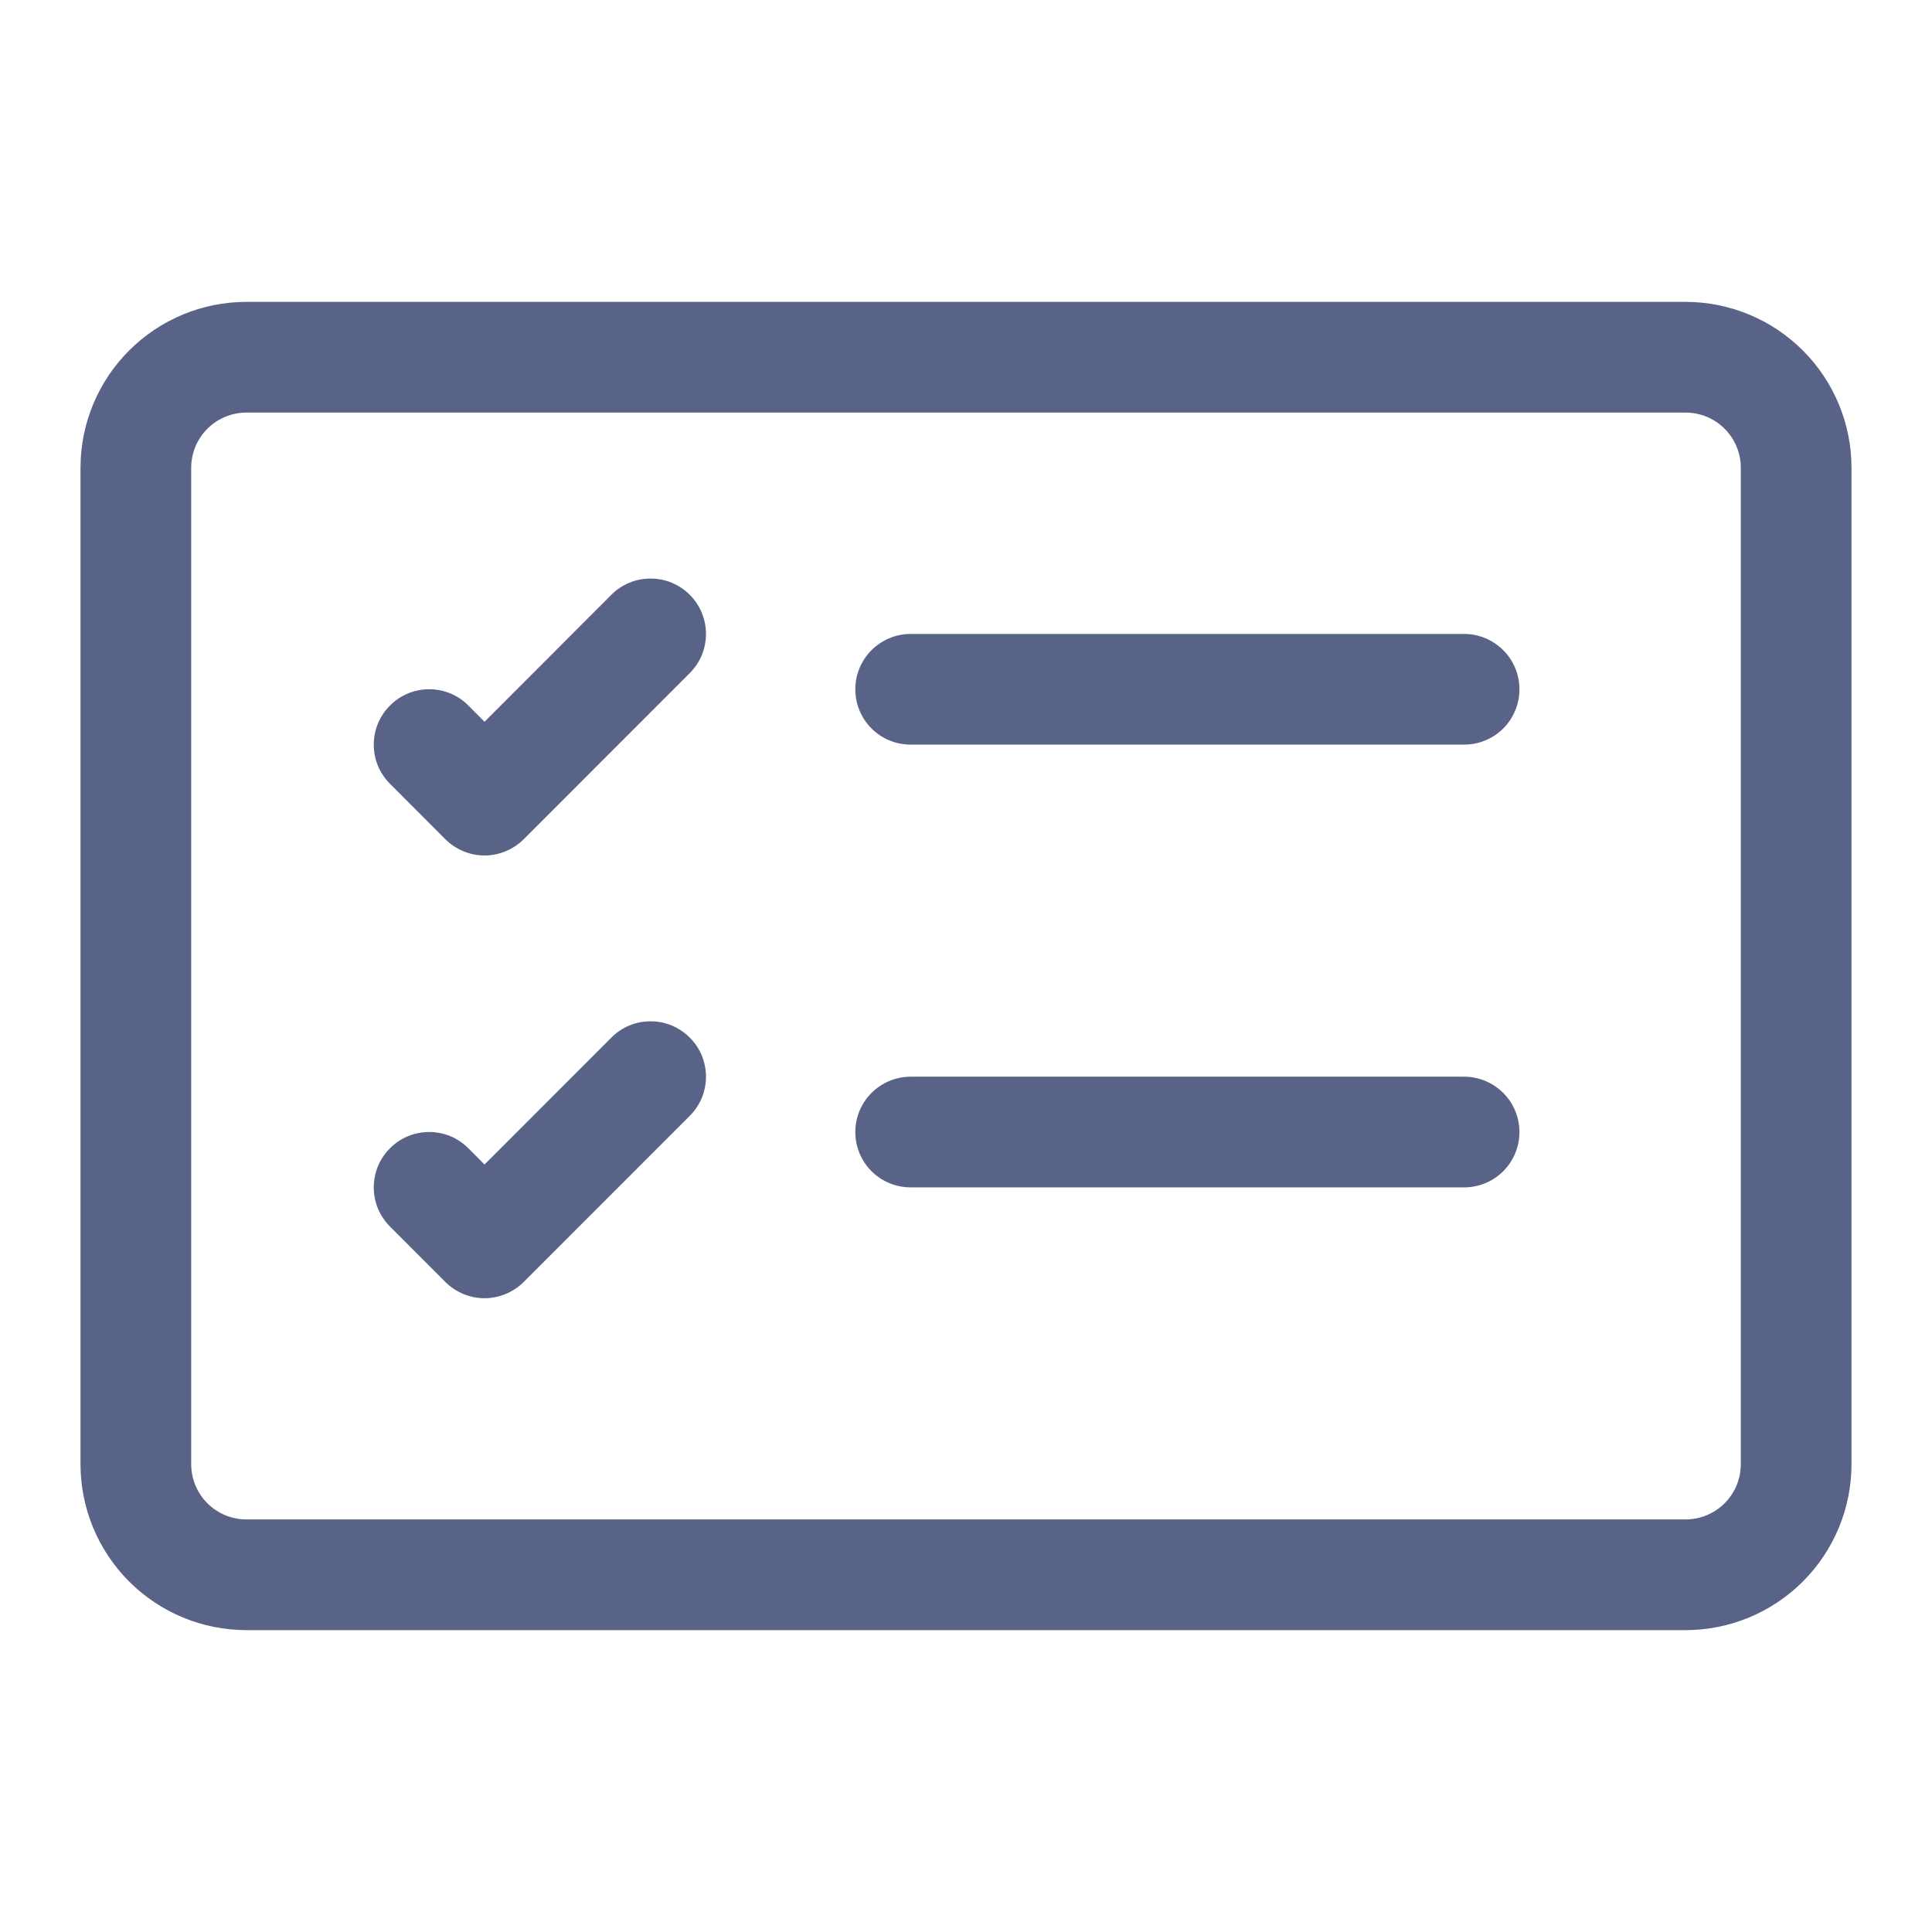 <svg width="24" height="24" viewBox="0 0 24 24" fill="none" xmlns="http://www.w3.org/2000/svg">
<path d="M20.938 5.125C21.12 5.125 21.295 5.197 21.424 5.326C21.553 5.455 21.625 5.63 21.625 5.812V18.188C21.625 18.37 21.553 18.545 21.424 18.674C21.295 18.803 21.12 18.875 20.938 18.875H3.062C2.88 18.875 2.705 18.803 2.576 18.674C2.447 18.545 2.375 18.37 2.375 18.188V5.812C2.375 5.63 2.447 5.455 2.576 5.326C2.705 5.197 2.88 5.125 3.062 5.125H20.938ZM3.062 3.75C2.515 3.75 1.991 3.967 1.604 4.354C1.217 4.741 1 5.265 1 5.812L1 18.188C1 18.735 1.217 19.259 1.604 19.646C1.991 20.033 2.515 20.25 3.062 20.25H20.938C21.485 20.25 22.009 20.033 22.396 19.646C22.783 19.259 23 18.735 23 18.188V5.812C23 5.265 22.783 4.741 22.396 4.354C22.009 3.967 21.485 3.75 20.938 3.75H3.062Z" fill="#596387"/>
<path d="M10.625 8.563C10.625 8.38 10.697 8.206 10.826 8.077C10.955 7.948 11.13 7.875 11.313 7.875H18.188C18.37 7.875 18.545 7.948 18.674 8.077C18.803 8.206 18.875 8.38 18.875 8.563C18.875 8.745 18.803 8.92 18.674 9.049C18.545 9.178 18.37 9.25 18.188 9.25H11.313C11.13 9.25 10.955 9.178 10.826 9.049C10.697 8.92 10.625 8.745 10.625 8.563ZM8.568 7.388C8.632 7.452 8.683 7.528 8.718 7.612C8.752 7.695 8.77 7.785 8.77 7.875C8.77 7.966 8.752 8.055 8.718 8.139C8.683 8.222 8.632 8.298 8.568 8.362L6.506 10.425C6.442 10.489 6.366 10.539 6.282 10.574C6.199 10.609 6.109 10.627 6.019 10.627C5.928 10.627 5.839 10.609 5.755 10.574C5.672 10.539 5.596 10.489 5.532 10.425L4.845 9.737C4.781 9.673 4.73 9.597 4.695 9.514C4.661 9.43 4.643 9.341 4.643 9.25C4.643 9.068 4.715 8.893 4.845 8.764C4.974 8.634 5.149 8.562 5.331 8.562C5.514 8.562 5.689 8.634 5.818 8.764L6.019 8.966L7.595 7.388C7.658 7.324 7.734 7.274 7.818 7.239C7.901 7.204 7.991 7.187 8.081 7.187C8.172 7.187 8.261 7.204 8.345 7.239C8.428 7.274 8.504 7.324 8.568 7.388ZM10.625 14.063C10.625 13.88 10.697 13.706 10.826 13.577C10.955 13.448 11.13 13.375 11.313 13.375H18.188C18.37 13.375 18.545 13.448 18.674 13.577C18.803 13.706 18.875 13.88 18.875 14.063C18.875 14.245 18.803 14.42 18.674 14.549C18.545 14.678 18.37 14.75 18.188 14.75H11.313C11.13 14.75 10.955 14.678 10.826 14.549C10.697 14.42 10.625 14.245 10.625 14.063ZM8.568 12.889C8.632 12.952 8.683 13.028 8.718 13.112C8.752 13.195 8.77 13.285 8.77 13.375C8.77 13.466 8.752 13.555 8.718 13.639C8.683 13.722 8.632 13.798 8.568 13.862L6.506 15.925C6.442 15.989 6.366 16.039 6.282 16.074C6.199 16.109 6.109 16.127 6.019 16.127C5.928 16.127 5.839 16.109 5.755 16.074C5.672 16.039 5.596 15.989 5.532 15.925L4.845 15.237C4.781 15.173 4.73 15.097 4.695 15.014C4.661 14.93 4.643 14.841 4.643 14.75C4.643 14.66 4.661 14.57 4.695 14.487C4.73 14.403 4.781 14.327 4.845 14.264C4.908 14.2 4.984 14.149 5.068 14.114C5.151 14.08 5.241 14.062 5.331 14.062C5.422 14.062 5.511 14.08 5.595 14.114C5.678 14.149 5.754 14.2 5.818 14.264L6.019 14.466L7.595 12.889C7.658 12.825 7.734 12.774 7.818 12.739C7.901 12.704 7.991 12.687 8.081 12.687C8.172 12.687 8.261 12.704 8.345 12.739C8.428 12.774 8.504 12.825 8.568 12.889Z" fill="#596387"/>
</svg>
